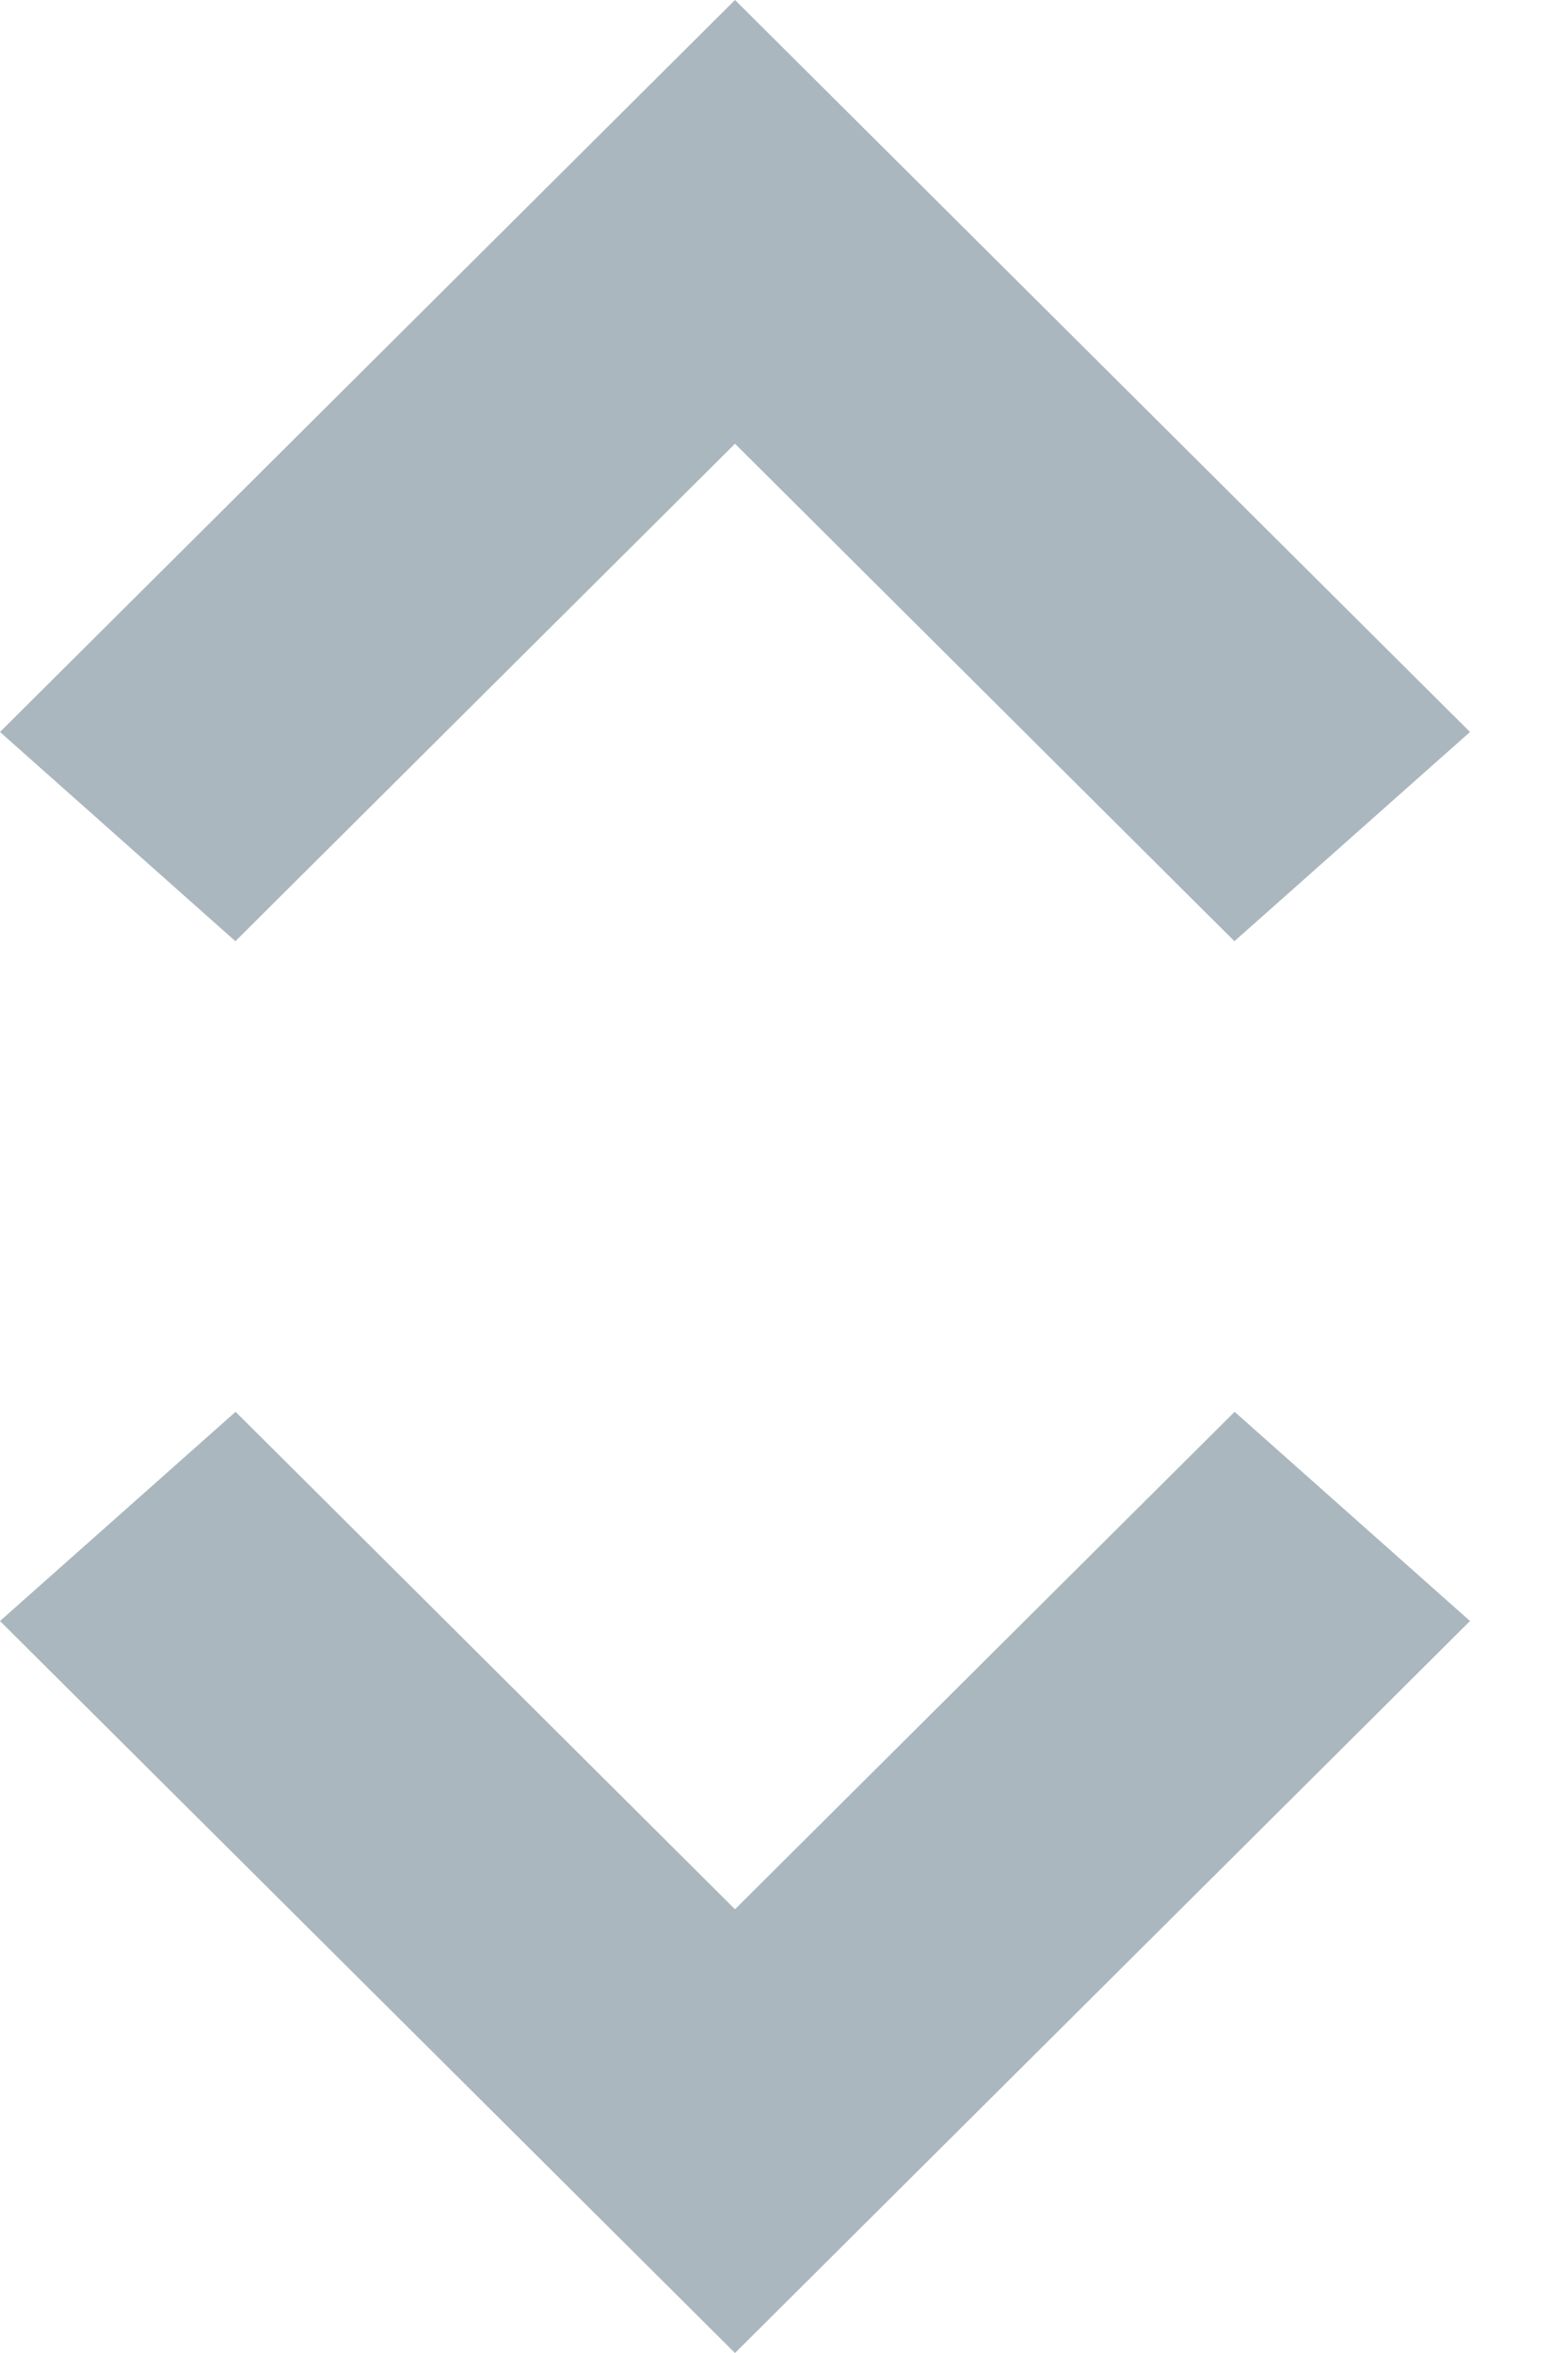 <svg width="8" height="12" viewBox="0 0 8 12" fill="none" xmlns="http://www.w3.org/2000/svg">
<path fill-rule="evenodd" clip-rule="evenodd" d="M5.22137e-05 3.733L3.75 0L7.5 3.733L6.298 4.8L3.75 2.263L1.201 4.8L5.22137e-05 3.733ZM7.5 8.267L3.75 12L0 8.267L1.202 7.2L3.75 9.737L6.299 7.2L7.5 8.267Z" fill="#AAB7BE"/>
</svg>
